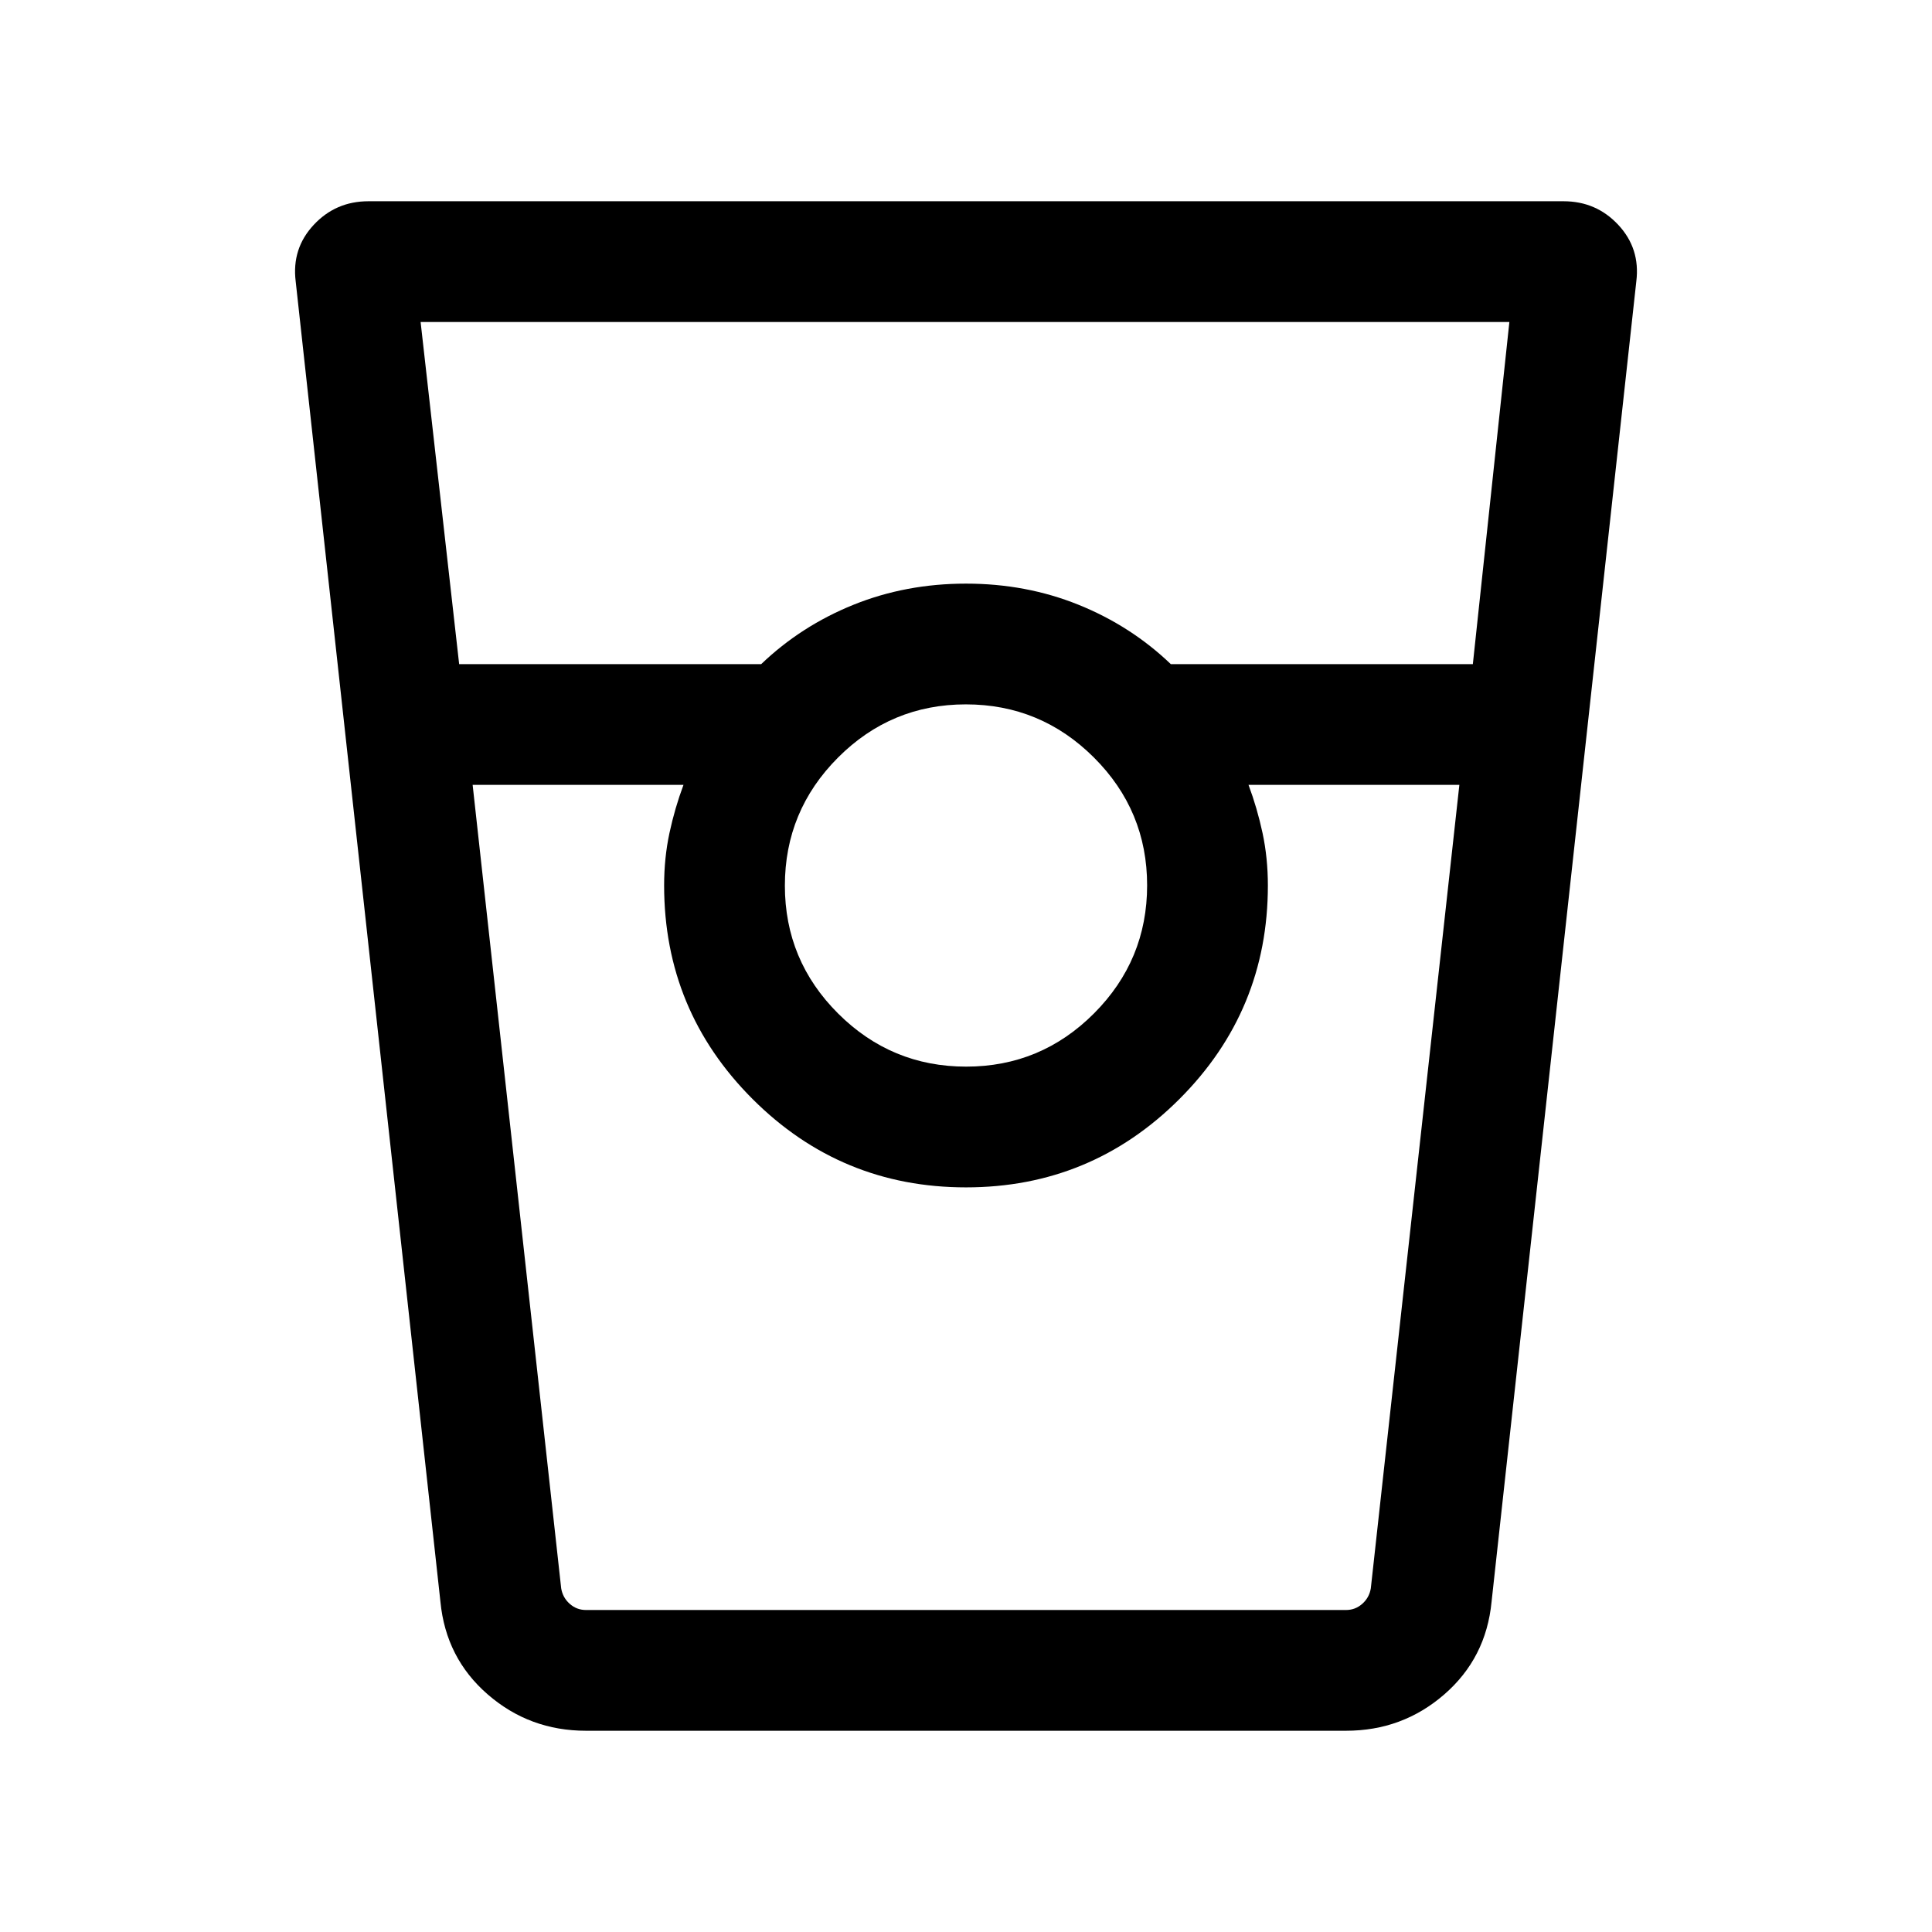 <svg xmlns="http://www.w3.org/2000/svg" height="24" viewBox="0 -960 960 960" width="24"><path d="M291.15-100q-28.01 0-48.8-18.05-20.79-18.05-23.5-46.03l-71.93-656.15q-2-16.27 8.95-28.02Q166.81-860 183.08-860h593.84q16.27 0 27.21 11.75 10.95 11.75 8.95 28.02l-71.93 656.15q-2.71 27.98-23.5 46.03T668.85-100h-377.7Zm-63-530h150.08q19.85-19 45.87-29.5Q450.12-670 480-670t55.9 10.5q26.02 10.5 45.87 29.5h150.08L750-800H209l19.15 170Zm251.92 200q37.16 0 63.55-26.46Q570-482.92 570-520.07q0-37.16-26.46-63.55Q517.08-610 479.93-610q-37.16 0-63.55 26.46Q390-557.08 390-519.93q0 37.16 26.46 63.55Q442.92-430 480.07-430ZM234.85-570l44 399.23q.77 4.62 4.23 7.69 3.46 3.08 8.07 3.08h377.7q4.61 0 8.07-3.08 3.46-3.07 4.23-7.69l44-399.23H620.38q4.31 11.54 6.97 23.92Q630-533.69 630-520q0 62.15-43.92 106.08Q542.15-370 480-370t-106.08-43.92Q330-457.85 330-520q0-13.69 2.65-26.08 2.66-12.38 6.97-23.92H234.85Zm56.3 410h48.47H330h300-9.62 48.47-377.7Z"/></svg>